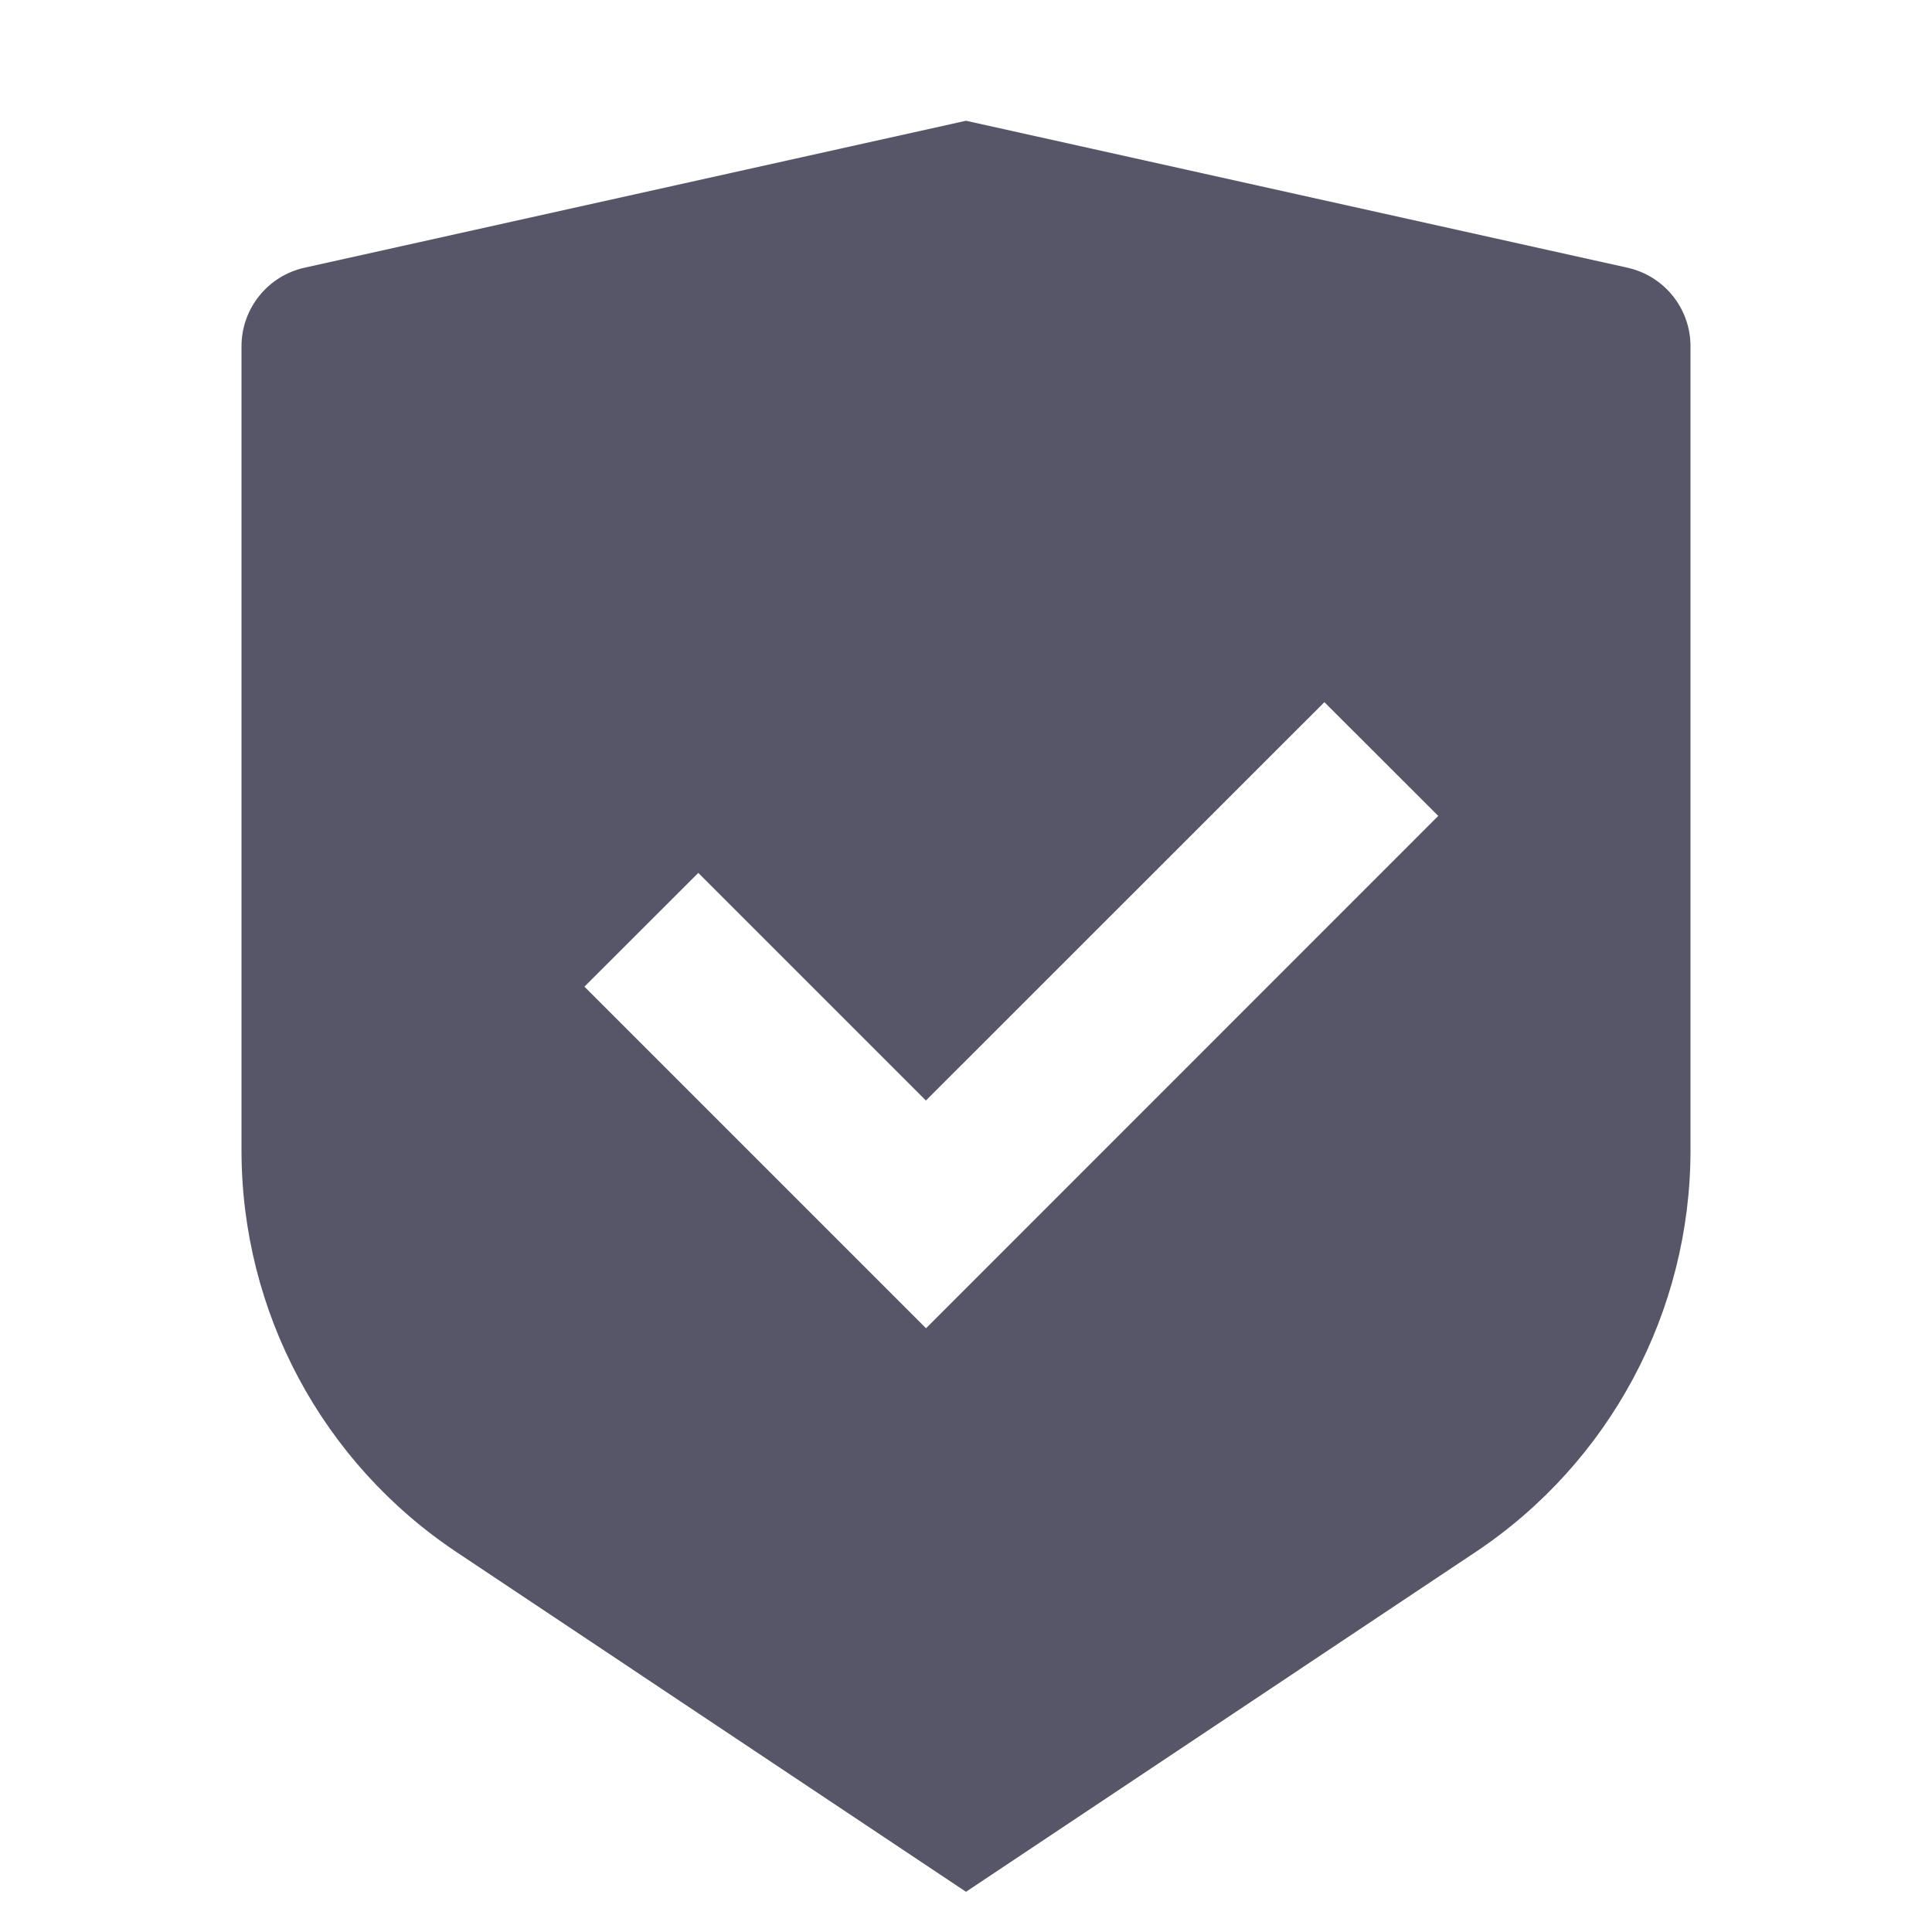<svg width="16" height="16" viewBox="0 0 16 16" fill="none" xmlns="http://www.w3.org/2000/svg">
<g clip-path="url(#clip0)">
<path d="M8 1L13.478 2.217C13.783 2.285 14 2.555 14 2.868V9.526C14 10.863 13.331 12.113 12.219 12.854L8 15.667L3.781 12.854C2.668 12.112 2 10.863 2 9.527V2.868C2 2.555 2.217 2.285 2.522 2.217L8 1ZM10.968 5.815L7.668 9.114L5.783 7.229L4.84 8.171L7.669 11L11.911 6.757L10.968 5.815Z" fill="#575568"/>
</g>
<defs>
<clipPath id="clip0">
<rect width="16" height="16" fill="white"/>
</clipPath>
</defs>
</svg>
